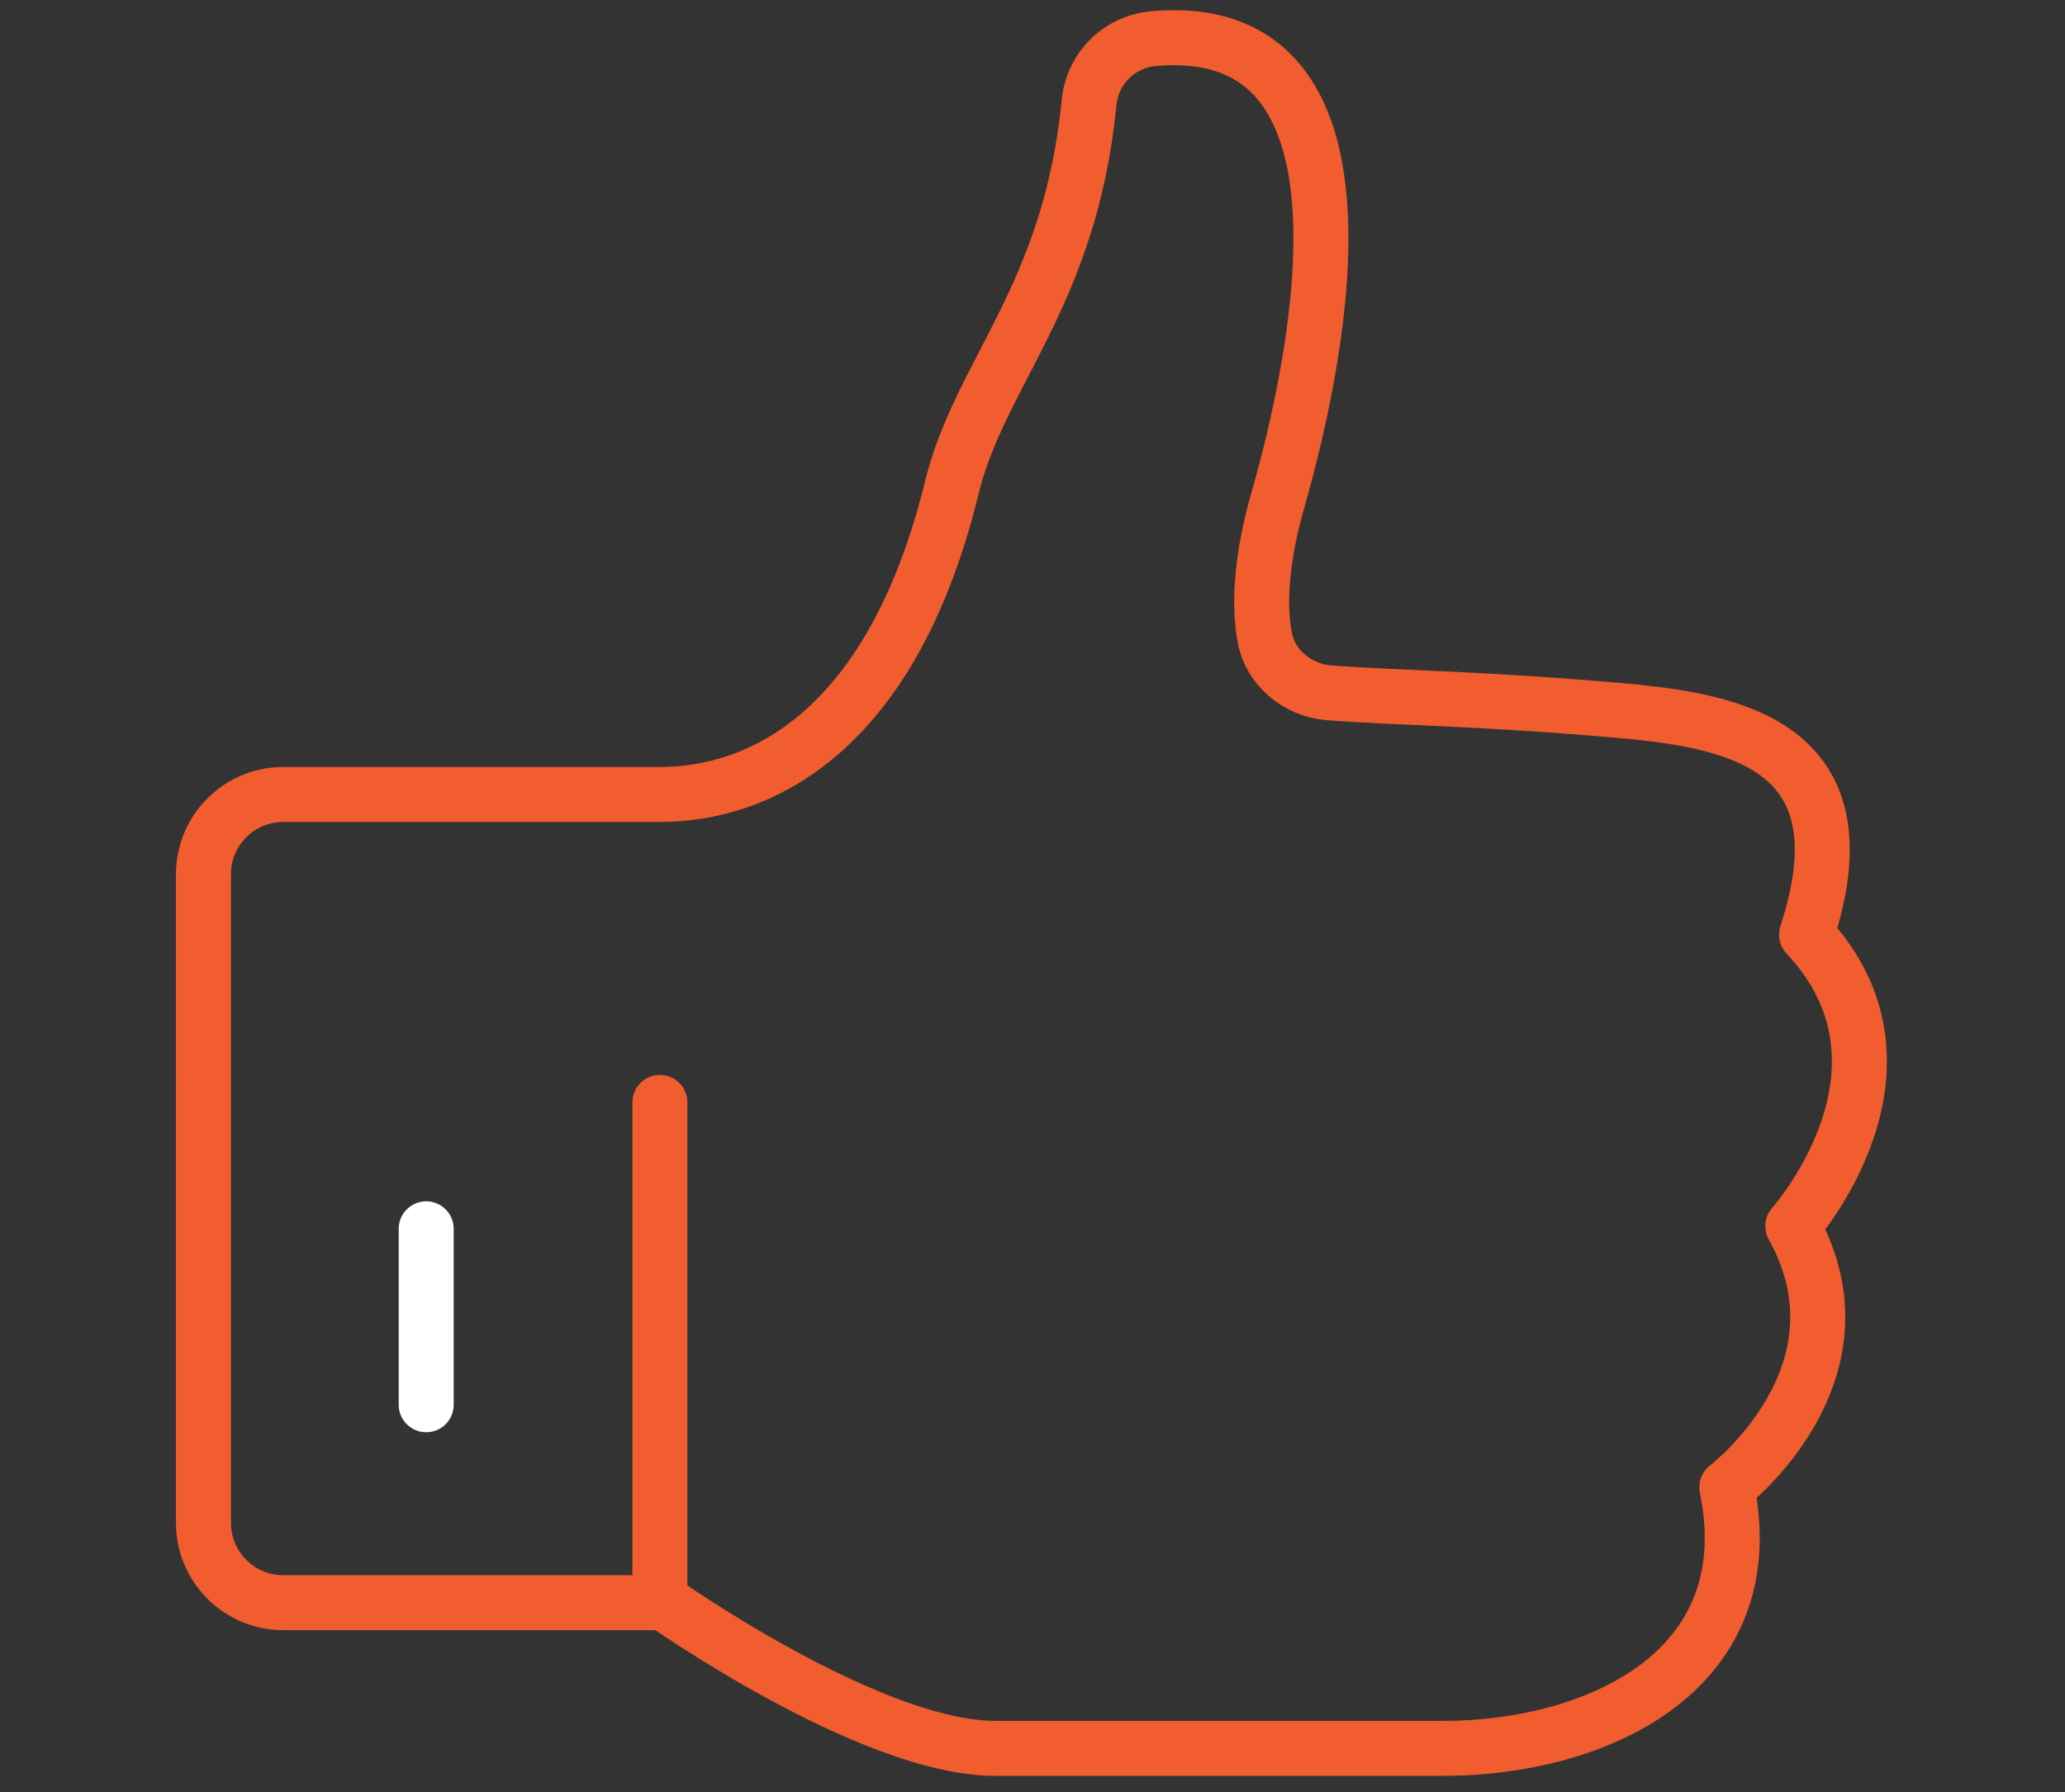 <?xml version="1.0" encoding="utf-8"?>
<!-- Generator: Adobe Illustrator 25.0.0, SVG Export Plug-In . SVG Version: 6.00 Build 0)  -->
<svg version="1.1" id="Calque_1" xmlns="http://www.w3.org/2000/svg" xmlns:xlink="http://www.w3.org/1999/xlink" x="0px" y="0px"
	 viewBox="0 0 75.1 65.2" style="enable-background:new 0 0 75.1 65.2;" xml:space="preserve">
<rect x="0" y="0" width="75.1" height="65.2" fill="#333333" stroke="none"/>
<style type="text/css">
	.st0{fill:none;stroke:#F15D2F;stroke-width:2;stroke-linecap:round;stroke-linejoin:round;stroke-miterlimit:10;}
	.st1{fill:none;stroke:#FFFFFF;stroke-width:2;stroke-linecap:round;stroke-linejoin:round;stroke-miterlimit:10;}
</style>
<g>
	<path class="st0" d="M24,28.9c3.6,0,8.4-2.2,10.6-11.1c1-4.2,4.3-7,5-14c0.1-1.3,1.1-2.3,2.4-2.4c8.5-0.7,6,11.4,4.5,16.7
		c-0.7,2.4-0.7,4.1-0.5,5.1c0.2,1.1,1.2,1.9,2.3,2c2.6,0.2,5.8,0.2,11.2,0.7c3.8,0.4,8.4,1.4,6.2,8.1c4.6,4.9-0.5,10.6-0.5,10.6
		c3,5.4-2.4,9.5-2.4,9.5c1.4,6.8-4.9,9.5-10.3,9.5H36.2c-4.6,0-12.2-5.4-12.2-5.4 M24,40.1v18.2H10.3c-1.6,0-2.9-1.3-2.9-2.9V31.8
		c0-1.6,1.3-2.9,2.9-2.9H24"/>
</g>
<line class="st1" x1="15.5" y1="51.1" x2="15.5" y2="44.7"/>
</svg>
